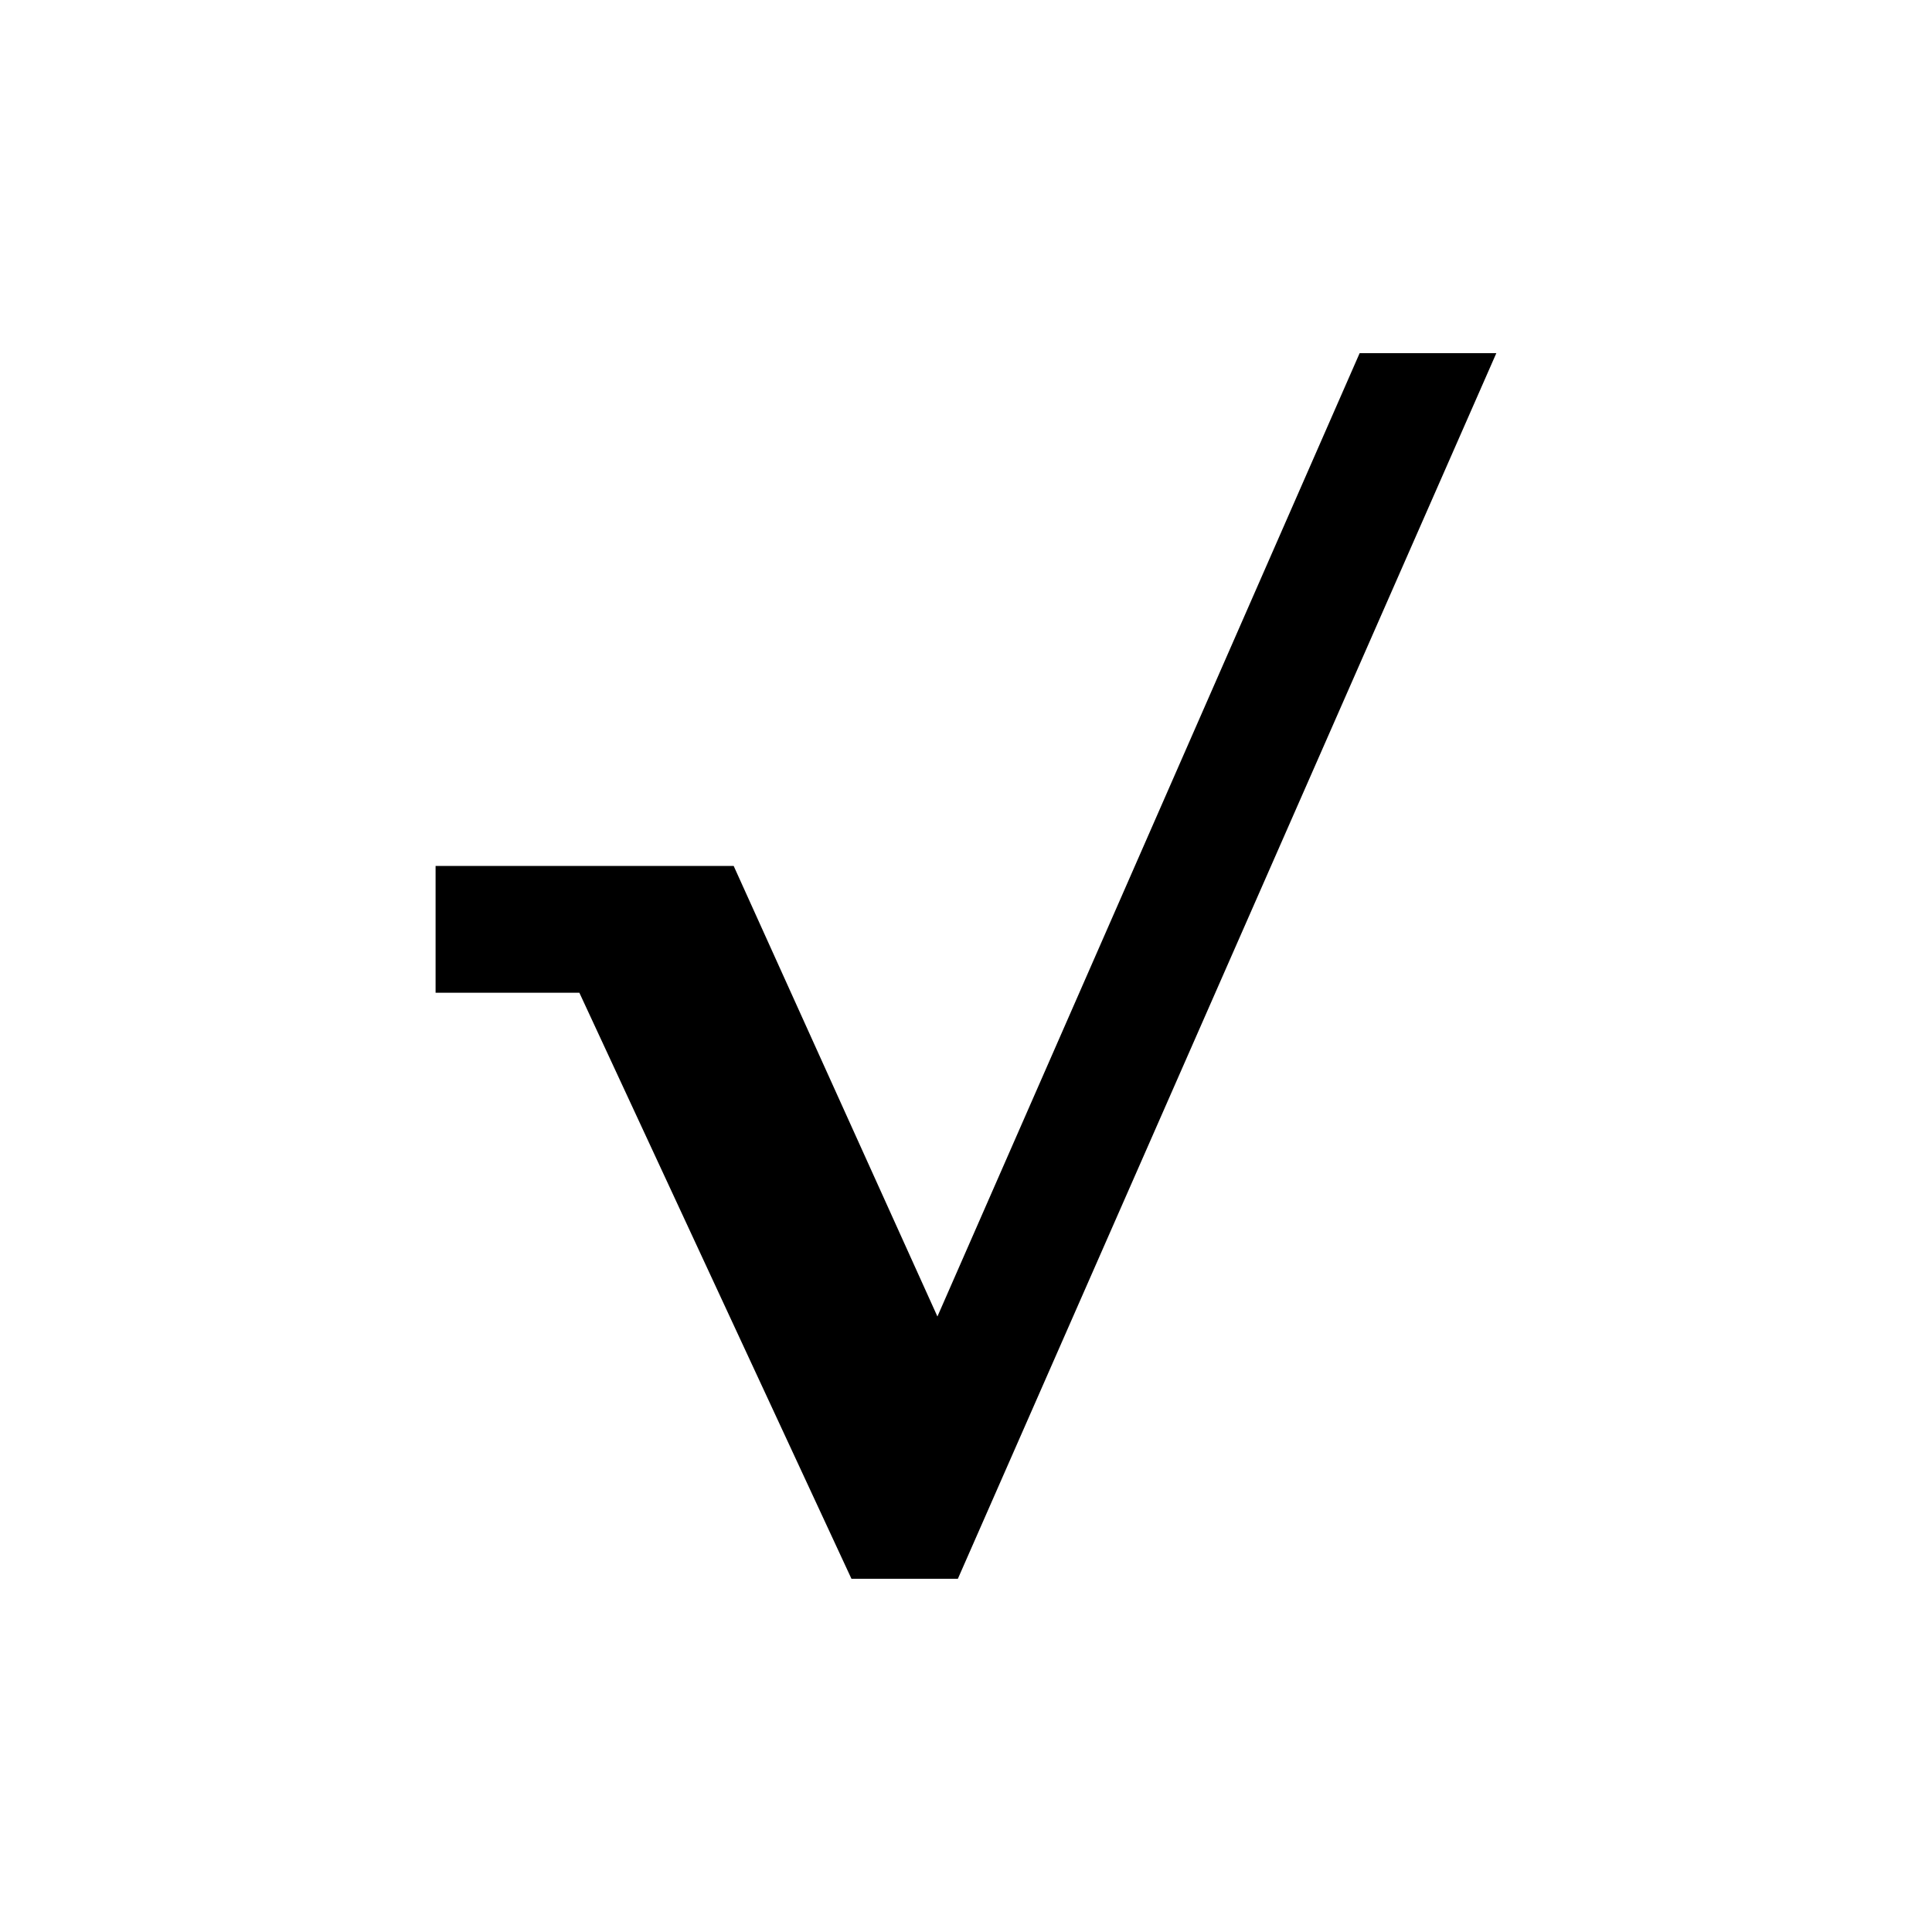 <svg xmlns="http://www.w3.org/2000/svg" class="cel-icon cel-icon-stroke-width" viewBox="0 0 24 24"><path d="M18.588 4.387l-6.689 15.225h-1.322l-3.38-7.28H5.411v-1.575h3.703l2.531 5.597L16.89 4.387h1.697z"/></svg>